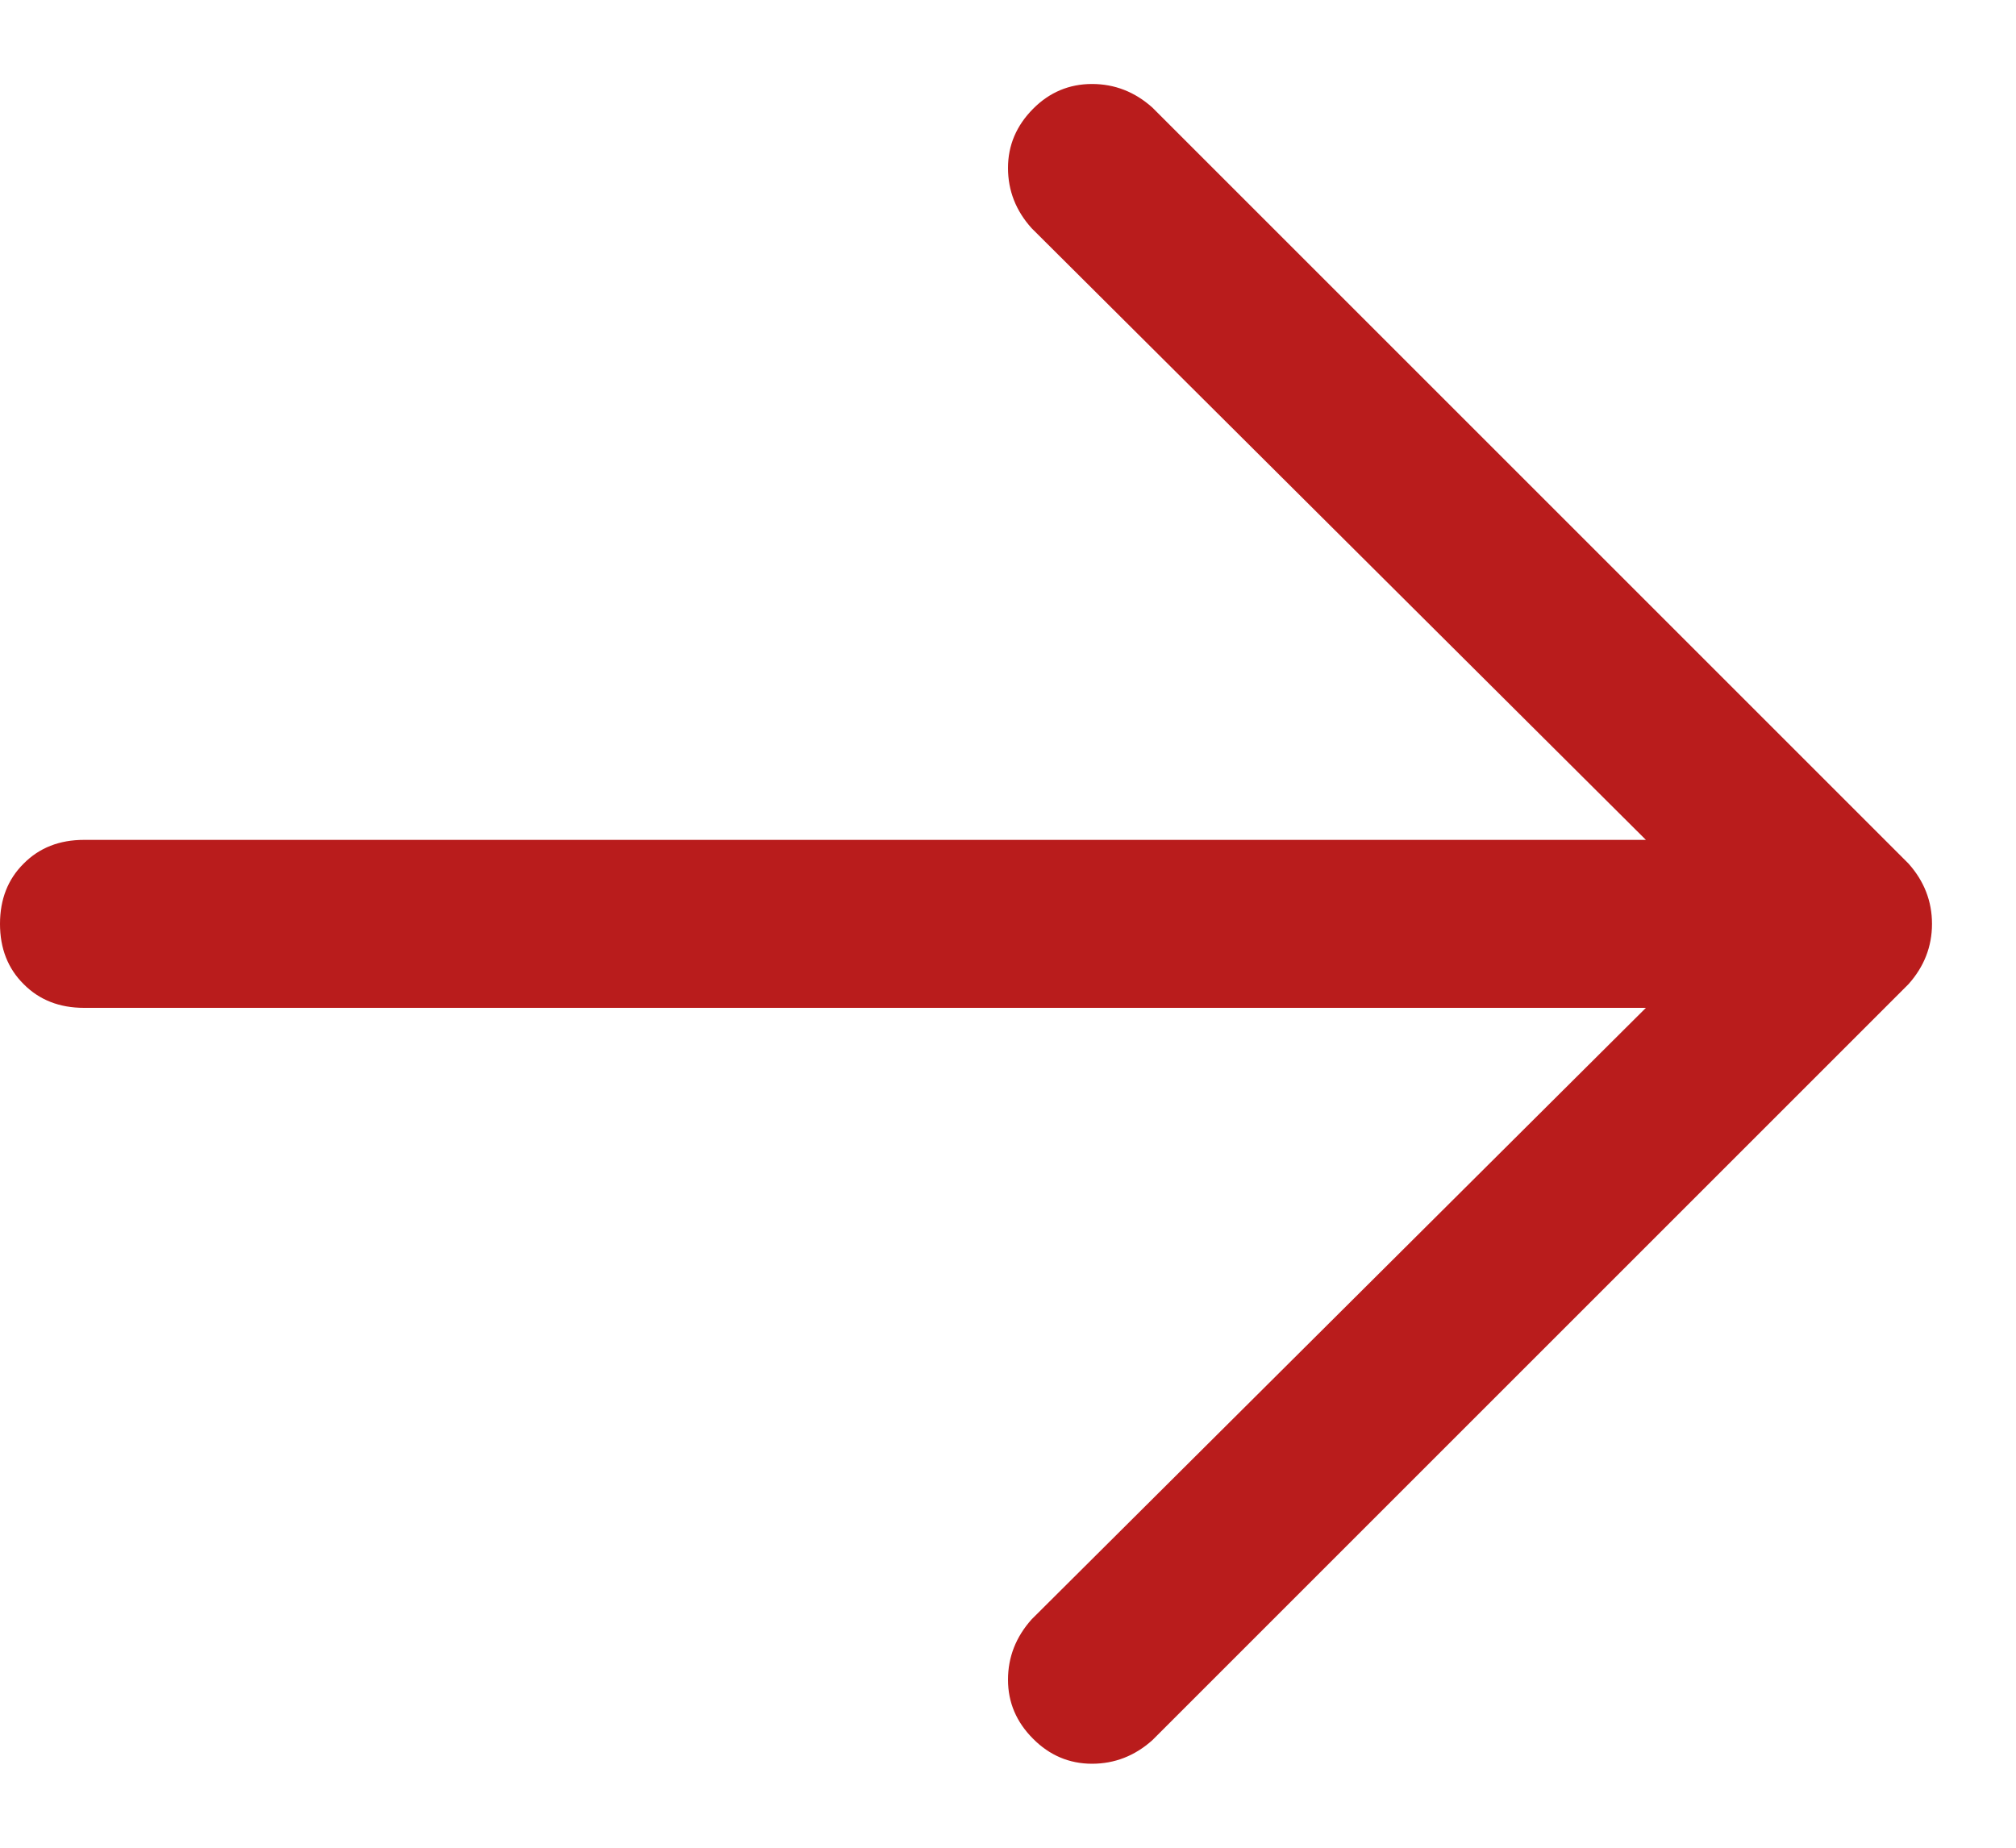 <svg width="12" height="11" viewBox="0 0 12 11" fill="none" xmlns="http://www.w3.org/2000/svg">
<path d="M9.797 5H0.5C0.354 5 0.234 5.047 0.141 5.141C0.047 5.234 0 5.354 0 5.5C0 5.646 0.047 5.766 0.141 5.859C0.234 5.953 0.354 6 0.5 6H9.797L6.141 9.64C6.047 9.745 6 9.865 6 10C6 10.135 6.05 10.252 6.149 10.351C6.247 10.45 6.365 10.5 6.5 10.5C6.635 10.5 6.755 10.453 6.859 10.36L11.36 5.859C11.453 5.755 11.5 5.635 11.5 5.5C11.5 5.365 11.453 5.245 11.36 5.141L6.859 0.64C6.755 0.547 6.635 0.5 6.5 0.5C6.365 0.5 6.247 0.549 6.149 0.648C6.05 0.748 6 0.865 6 1C6 1.135 6.047 1.255 6.141 1.359L9.797 5Z" fill="#B91C1C"/>
</svg>
